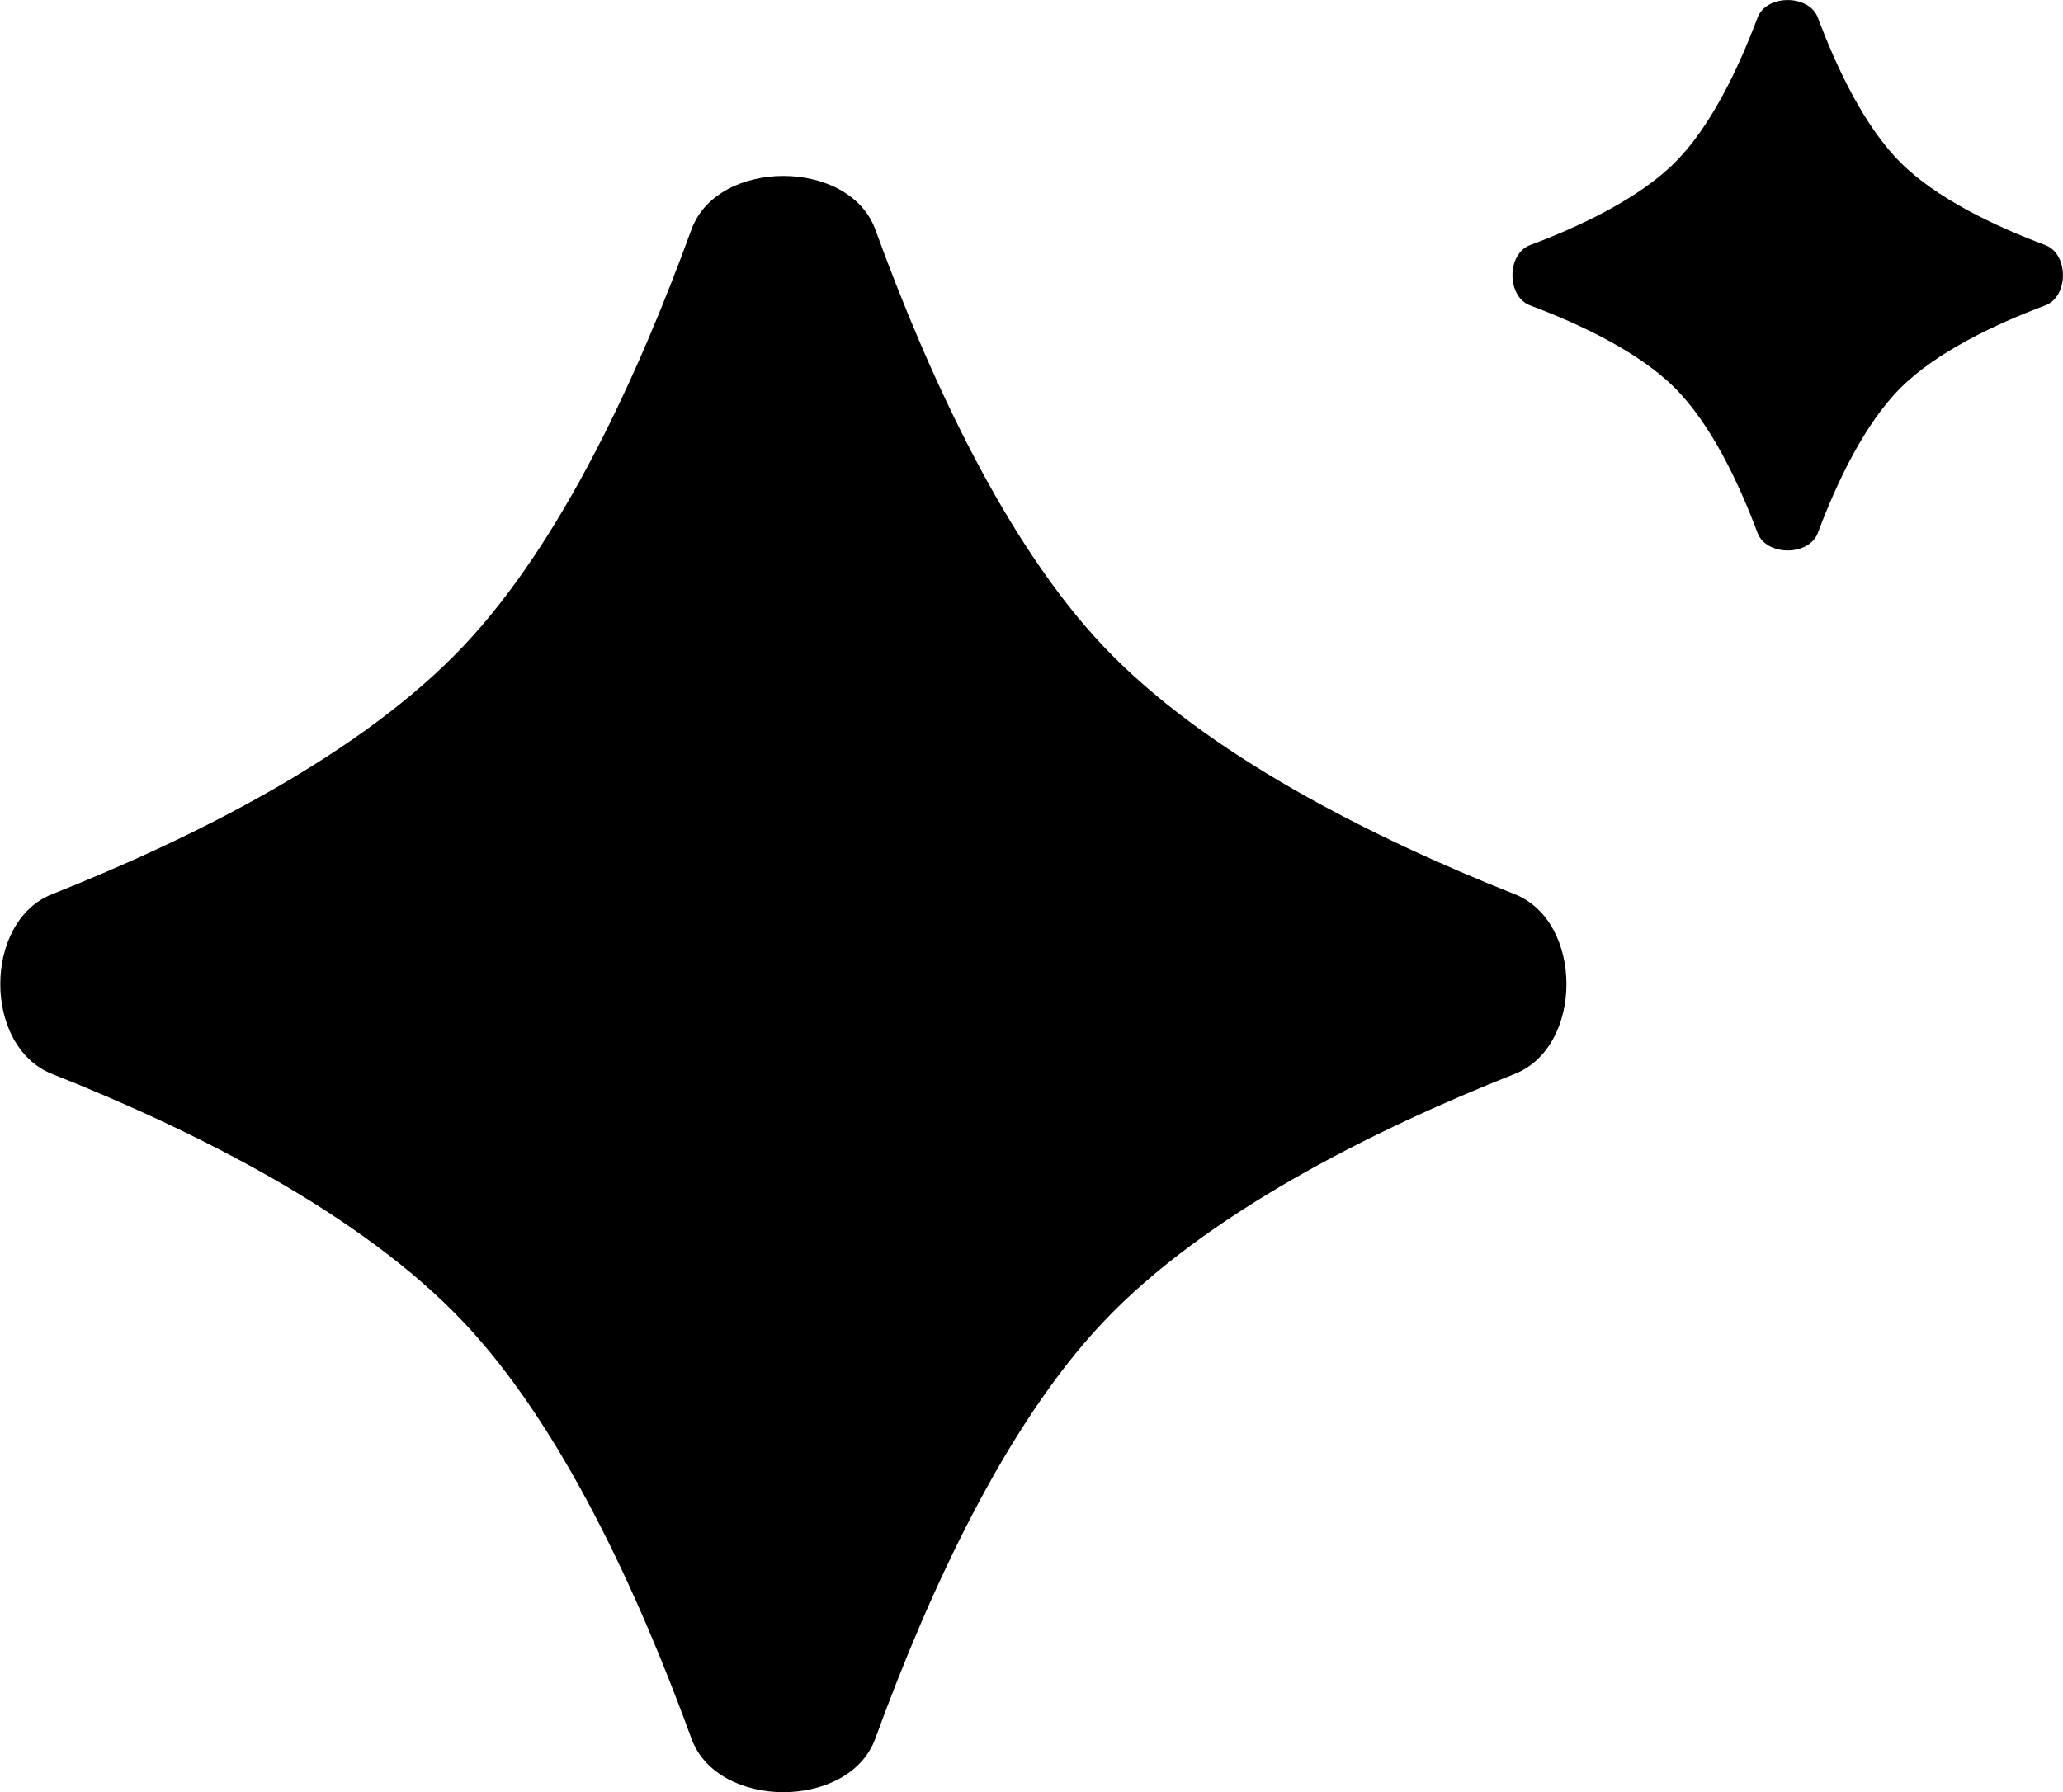 <svg xmlns="http://www.w3.org/2000/svg" fill="none" viewBox="1.87 0.67 17.46 15.17">
<path d="M7.722 2.613C7.942 2.008 9.058 2.008 9.278 2.613C9.731 3.856 10.377 5.26 11.204 6.136C12.07 7.053 13.479 7.759 14.691 8.24C15.273 8.472 15.273 9.528 14.691 9.76C13.479 10.241 12.07 10.947 11.204 11.864C10.377 12.74 9.731 14.144 9.278 15.387C9.058 15.992 7.942 15.992 7.722 15.387C7.269 14.144 6.623 12.74 5.795 11.864C4.93 10.947 3.521 10.241 2.309 9.76C1.727 9.528 1.727 8.472 2.309 8.24C3.521 7.759 4.93 7.053 5.795 6.136C6.623 5.26 7.269 3.856 7.722 2.613Z" fill="currentColor"/>
<path d="M16.745 0.819C16.82 0.621 17.18 0.621 17.255 0.819C17.415 1.246 17.65 1.741 17.954 2.045C18.259 2.35 18.754 2.585 19.181 2.745C19.379 2.82 19.379 3.18 19.181 3.255C18.754 3.415 18.259 3.65 17.954 3.955C17.65 4.259 17.415 4.754 17.255 5.181C17.18 5.379 16.82 5.379 16.745 5.181C16.585 4.754 16.35 4.259 16.046 3.955C15.741 3.65 15.246 3.415 14.819 3.255C14.621 3.18 14.621 2.82 14.819 2.745C15.246 2.585 15.741 2.35 16.046 2.045C16.35 1.741 16.585 1.246 16.745 0.819Z" fill="currentColor"/>
</svg>